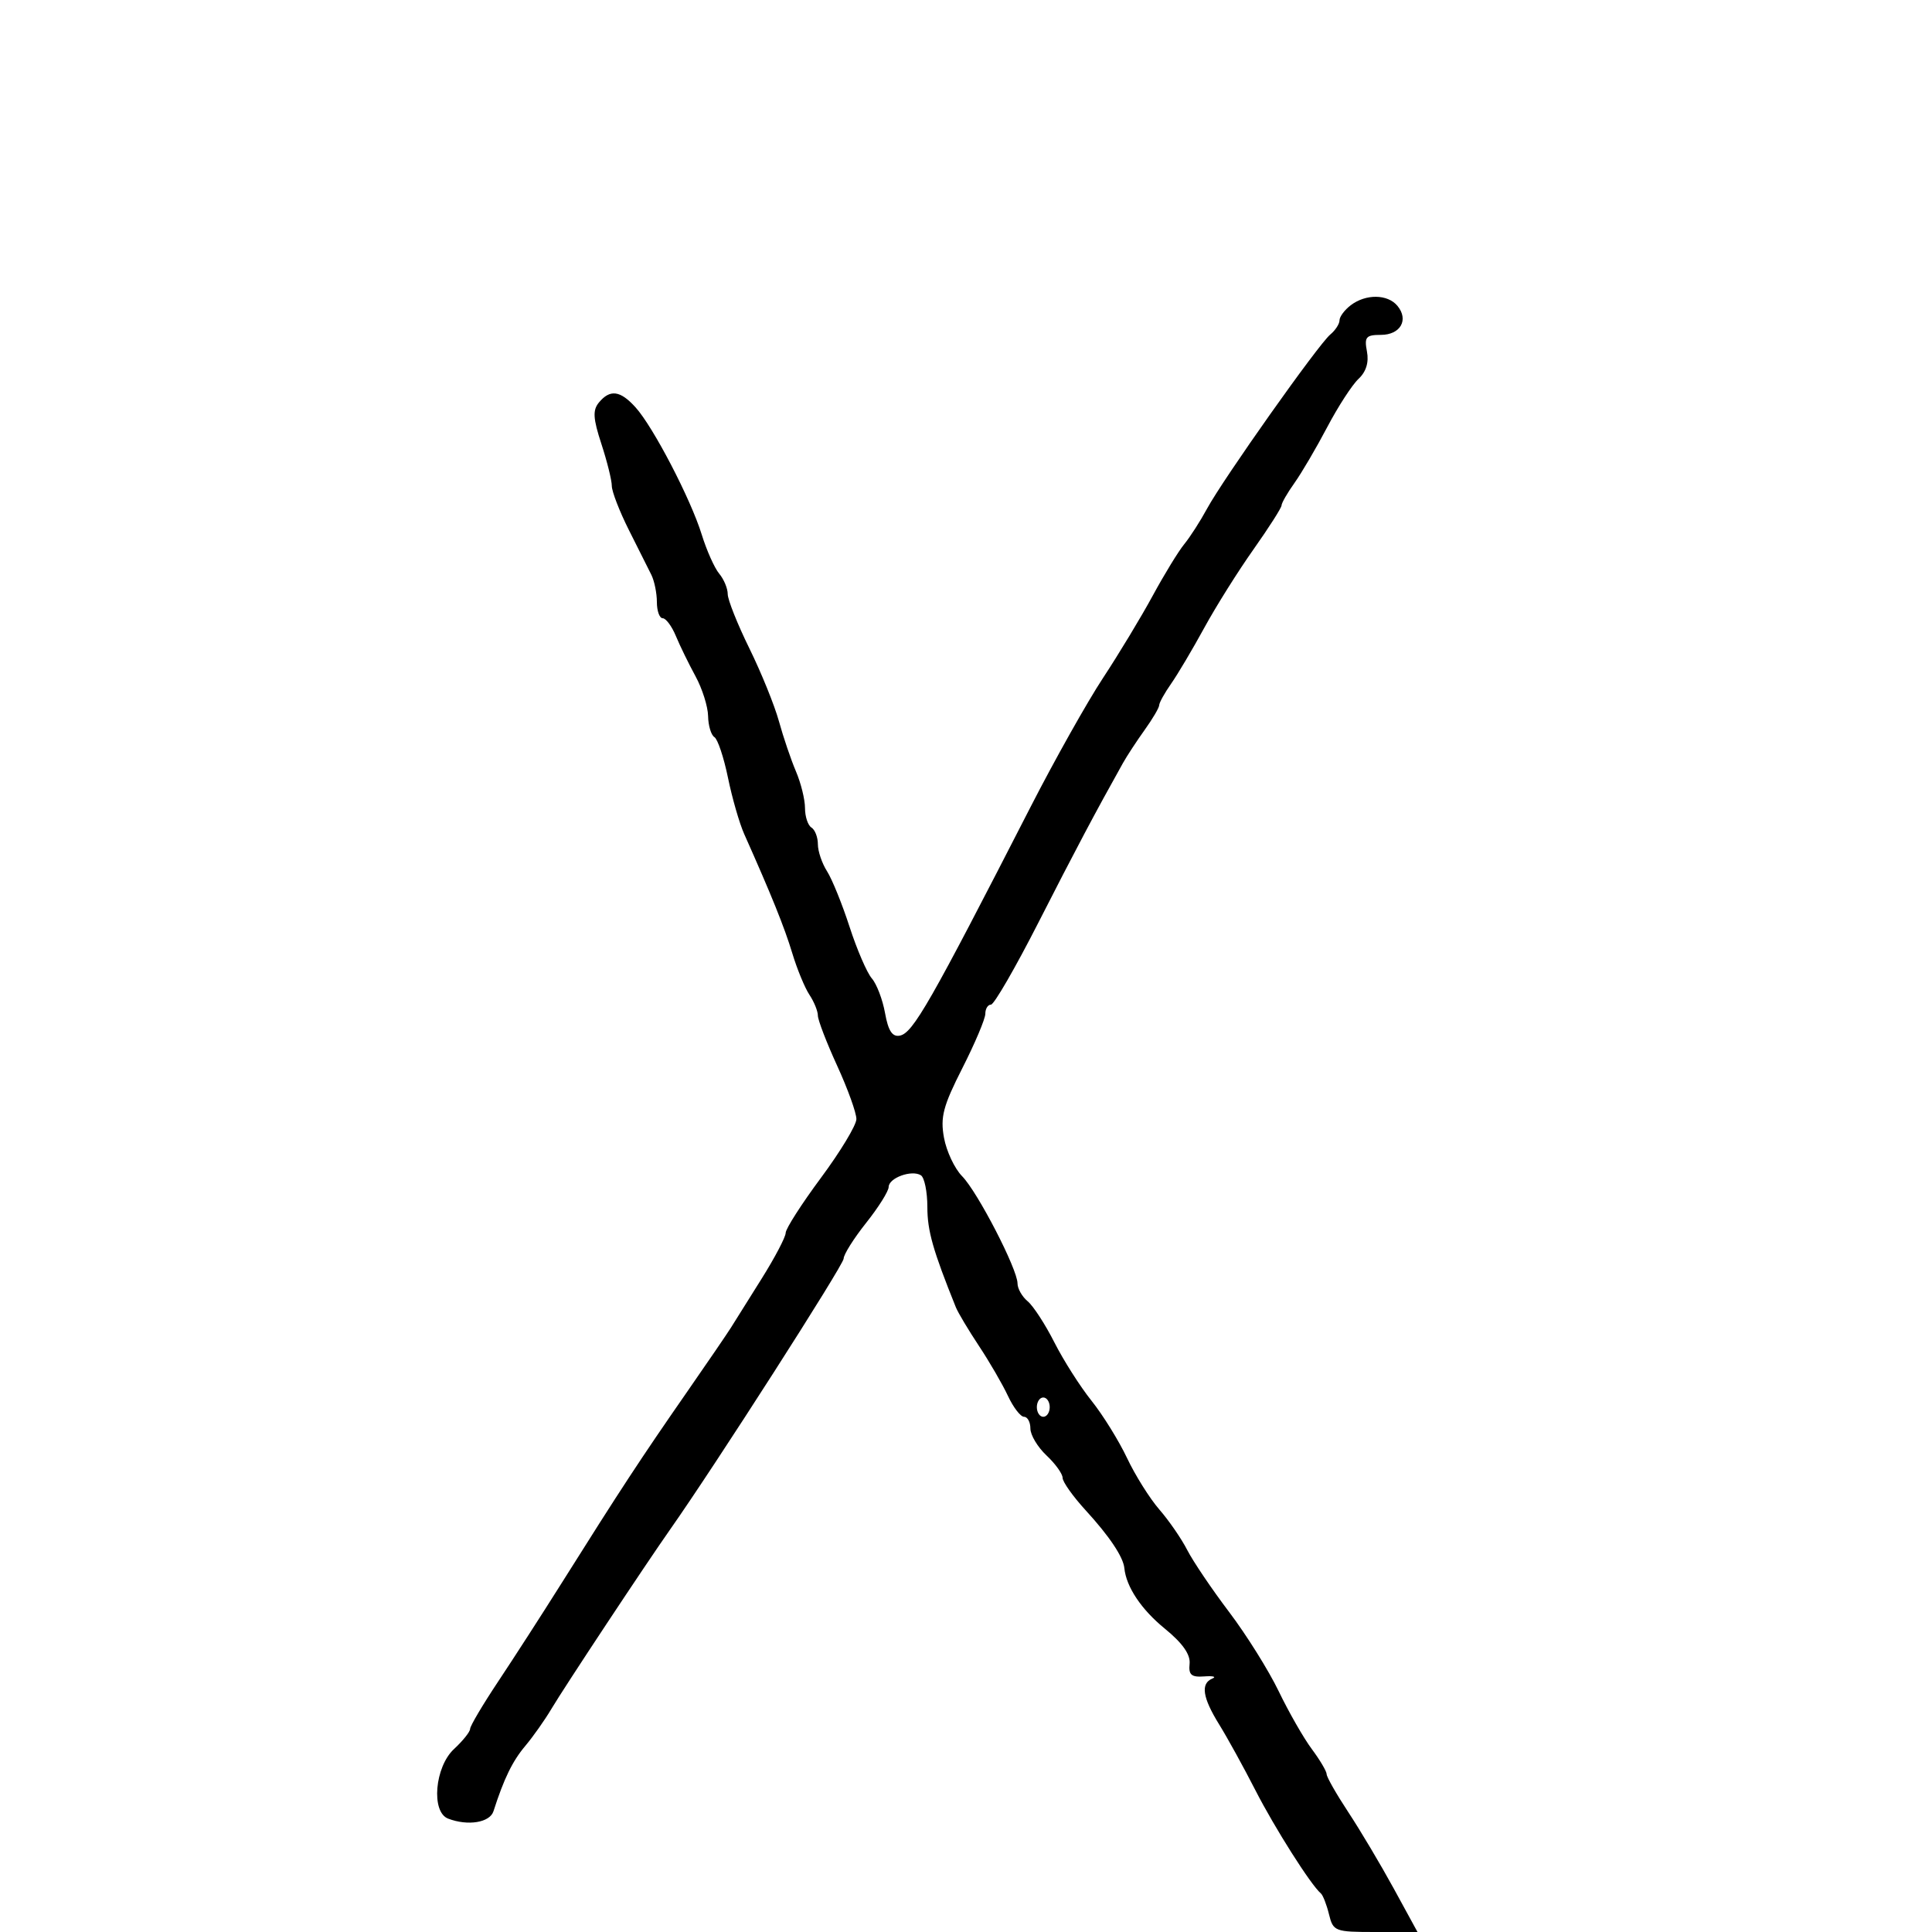 <svg xmlns="http://www.w3.org/2000/svg" width="300" height="300" viewBox="0 0 300 300" version="1.1">
  <defs/>
  <path d="M209.75,47.392 C212.092,45.614 215.472,45.659 216.989,47.487 C218.795,49.663 217.461,52 214.415,52 C212.109,52 211.83,52.332 212.259,54.577 C212.582,56.264 212.131,57.732 210.952,58.83 C209.963,59.752 207.774,63.128 206.088,66.332 C204.403,69.536 202.118,73.429 201.012,74.983 C199.905,76.537 199,78.109 199,78.475 C199,78.842 197.035,81.922 194.633,85.321 C192.231,88.719 188.792,94.2 186.991,97.5 C185.19,100.8 182.88,104.694 181.858,106.154 C180.836,107.614 180,109.12 180,109.5 C180,109.88 178.988,111.604 177.75,113.332 C176.512,115.059 174.992,117.378 174.372,118.486 C170.115,126.085 166.941,132.073 161.246,143.25 C157.673,150.262 154.356,156 153.875,156 C153.394,156 153,156.639 153,157.42 C153,158.202 151.398,161.993 149.441,165.847 C146.448,171.738 145.993,173.461 146.584,176.676 C146.97,178.779 148.235,181.462 149.395,182.639 C151.795,185.072 158,197.08 158,199.292 C158,200.097 158.71,201.344 159.578,202.065 C160.446,202.785 162.309,205.653 163.719,208.437 C165.129,211.222 167.723,215.3 169.484,217.5 C171.245,219.7 173.73,223.705 175.005,226.399 C176.279,229.093 178.538,232.693 180.023,234.399 C181.508,236.105 183.458,238.935 184.356,240.69 C185.254,242.444 188.181,246.776 190.86,250.315 C193.539,253.854 197.004,259.394 198.561,262.625 C200.118,265.856 202.428,269.892 203.696,271.594 C204.963,273.296 206,275.05 206,275.491 C206,275.932 207.514,278.59 209.365,281.396 C211.216,284.203 214.391,289.538 216.42,293.25 L220.109,300 L213.573,300 C207.274,300 207.014,299.901 206.365,297.25 C205.995,295.738 205.424,294.275 205.096,294 C203.561,292.712 197.942,283.855 194.945,278 C193.116,274.425 190.58,269.821 189.31,267.77 C186.721,263.59 186.398,261.417 188.25,260.647 C188.938,260.361 188.375,260.211 187,260.313 C184.994,260.463 184.543,260.076 184.72,258.355 C184.868,256.903 183.623,255.138 180.862,252.887 C177.226,249.924 174.876,246.407 174.589,243.5 C174.417,241.756 172.267,238.543 168.577,234.515 C166.61,232.367 165,230.101 165,229.479 C165,228.857 163.875,227.292 162.5,226 C161.125,224.708 160,222.83 160,221.826 C160,220.822 159.556,220 159.013,220 C158.471,220 157.344,218.537 156.51,216.75 C155.676,214.963 153.653,211.475 152.013,209 C150.374,206.525 148.761,203.825 148.428,203 C144.862,194.148 144,191.115 144,187.426 C144,185.056 143.546,182.837 142.991,182.494 C141.559,181.61 138.002,182.906 137.99,184.317 C137.985,184.968 136.41,187.476 134.49,189.891 C132.571,192.306 131,194.803 131,195.441 C131,196.412 111.001,227.628 104.055,237.5 C100.268,242.882 87.546,262.106 85.635,265.334 C84.609,267.067 82.776,269.666 81.561,271.11 C79.567,273.48 78.258,276.169 76.625,281.25 C76.057,283.017 72.648,283.57 69.582,282.393 C66.911,281.368 67.507,274.362 70.5,271.588 C71.875,270.313 73,268.905 73,268.459 C73,268.012 74.969,264.689 77.376,261.073 C79.782,257.458 84.17,250.655 87.126,245.955 C96.421,231.175 99.494,226.49 106.688,216.13 C109.885,211.526 112.95,207.039 113.5,206.157 C114.05,205.276 116.188,201.866 118.25,198.579 C120.313,195.292 122,192.079 122,191.439 C122,190.799 124.466,186.951 127.48,182.888 C130.494,178.824 132.969,174.724 132.98,173.775 C132.991,172.826 131.65,169.103 130,165.5 C128.35,161.897 127,158.386 127,157.697 C127,157.009 126.41,155.557 125.69,154.473 C124.969,153.388 123.768,150.475 123.02,148 C121.809,143.99 119.797,139.004 115.556,129.5 C114.819,127.85 113.687,123.92 113.04,120.767 C112.393,117.614 111.445,114.775 110.932,114.458 C110.419,114.141 109.978,112.671 109.952,111.191 C109.926,109.711 109.045,106.925 107.994,105 C106.944,103.075 105.572,100.263 104.945,98.75 C104.317,97.237 103.398,96 102.902,96 C102.406,96 102,94.869 102,93.486 C102,92.104 101.609,90.191 101.131,89.236 C100.653,88.281 99.078,85.141 97.631,82.257 C96.184,79.374 95,76.308 95,75.445 C95,74.582 94.272,71.651 93.383,68.932 C92.087,64.968 92.012,63.691 93.005,62.494 C94.73,60.415 96.313,60.626 98.685,63.25 C101.434,66.29 107.247,77.464 108.962,83 C109.728,85.475 110.95,88.21 111.678,89.079 C112.405,89.947 113,91.374 113,92.249 C113,93.124 114.511,96.914 116.357,100.67 C118.203,104.427 120.271,109.525 120.953,112 C121.635,114.475 122.824,117.978 123.596,119.784 C124.368,121.59 125,124.151 125,125.475 C125,126.799 125.45,128.16 126,128.5 C126.55,128.84 127,130.007 127,131.094 C127,132.181 127.639,134.067 128.419,135.285 C129.199,136.503 130.776,140.391 131.922,143.925 C133.068,147.458 134.623,151.058 135.376,151.925 C136.13,152.791 137.054,155.216 137.43,157.312 C137.926,160.075 138.557,161.039 139.722,160.812 C141.76,160.416 144.395,155.808 160.046,125.263 C163.777,117.982 168.834,108.982 171.284,105.263 C173.733,101.543 177.203,95.8 178.993,92.5 C180.784,89.2 182.987,85.6 183.888,84.5 C184.789,83.4 186.379,80.925 187.422,79 C189.916,74.398 204.712,53.484 206.559,51.951 C207.352,51.293 208,50.297 208,49.738 C208,49.178 208.787,48.123 209.75,47.392 Z M161,218.5 C161,219.325 161.45,220 162,220 C162.55,220 163,219.325 163,218.5 C163,217.675 162.55,217 162,217 C161.45,217 161,217.675 161,218.5 Z"/>
</svg>

